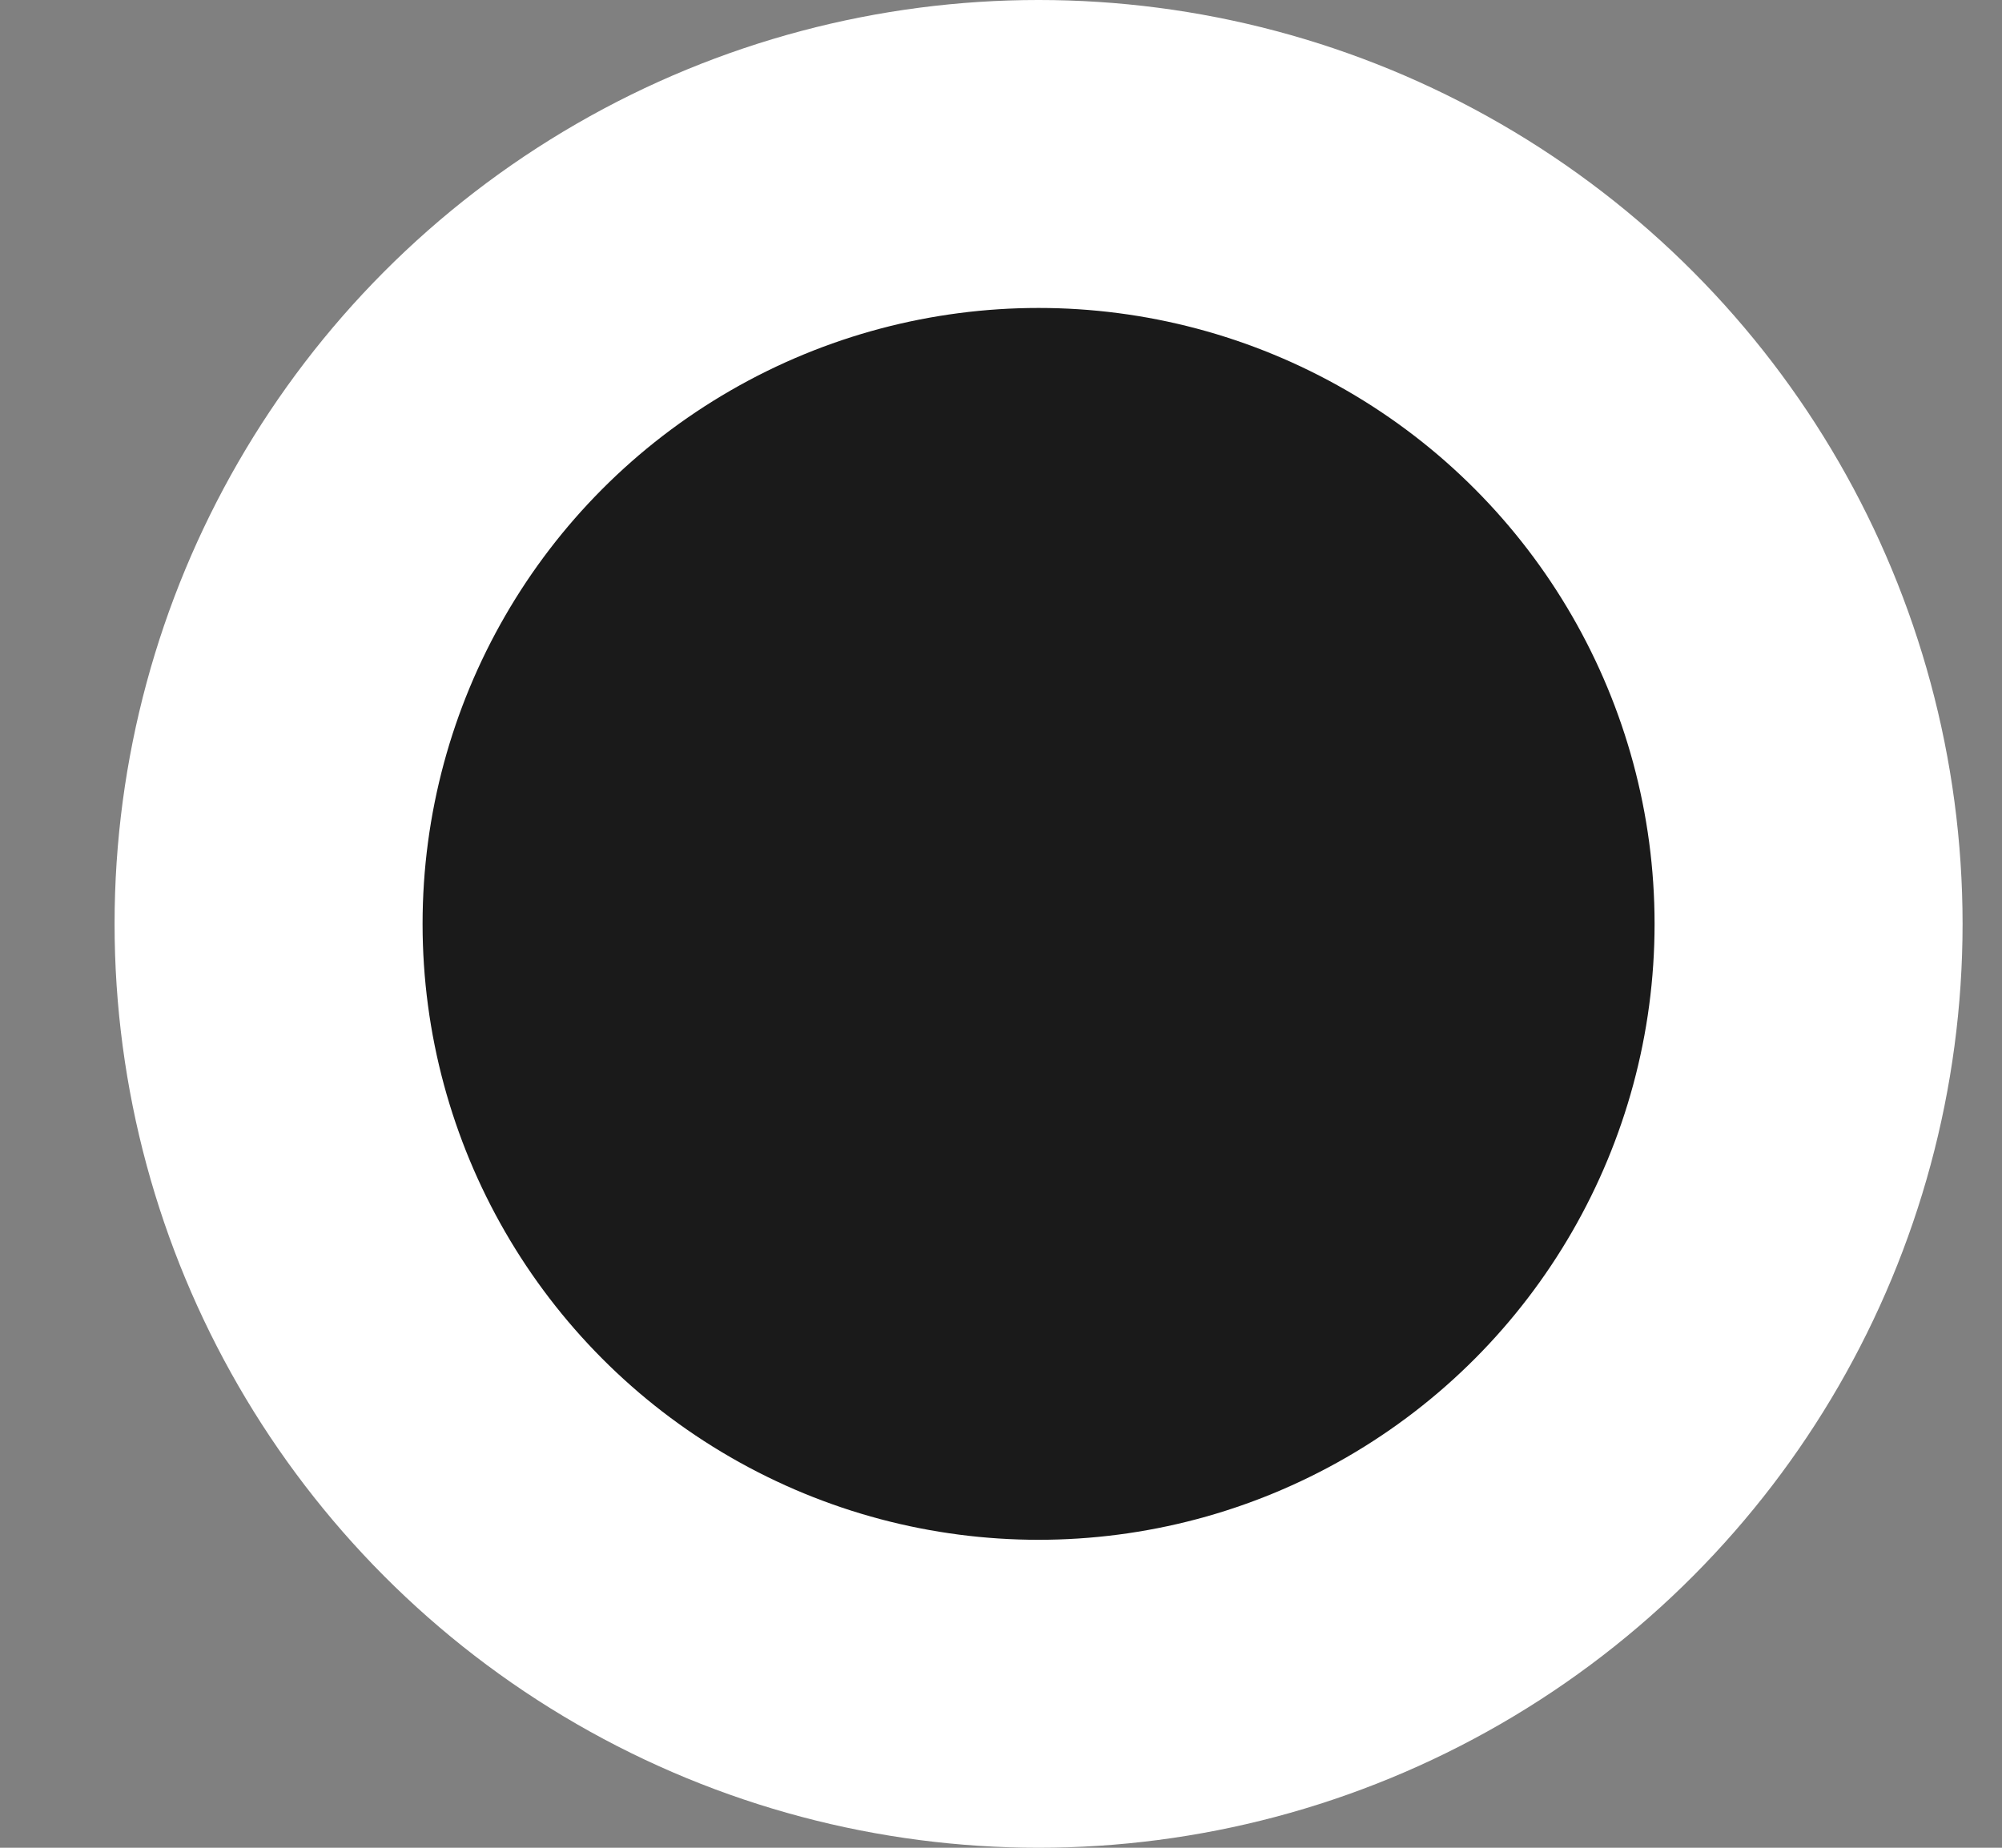 <svg width="13" height="12" viewBox="0 0 13 12" fill="none" xmlns="http://www.w3.org/2000/svg">
<rect x="0" y="0" width="13" height="12" fill="#808080" stroke="none"/>
<circle cx="6.744" cy="6" r="5" fill="#1A1A1A" stroke="white" stroke-width="2"/>
</svg>
